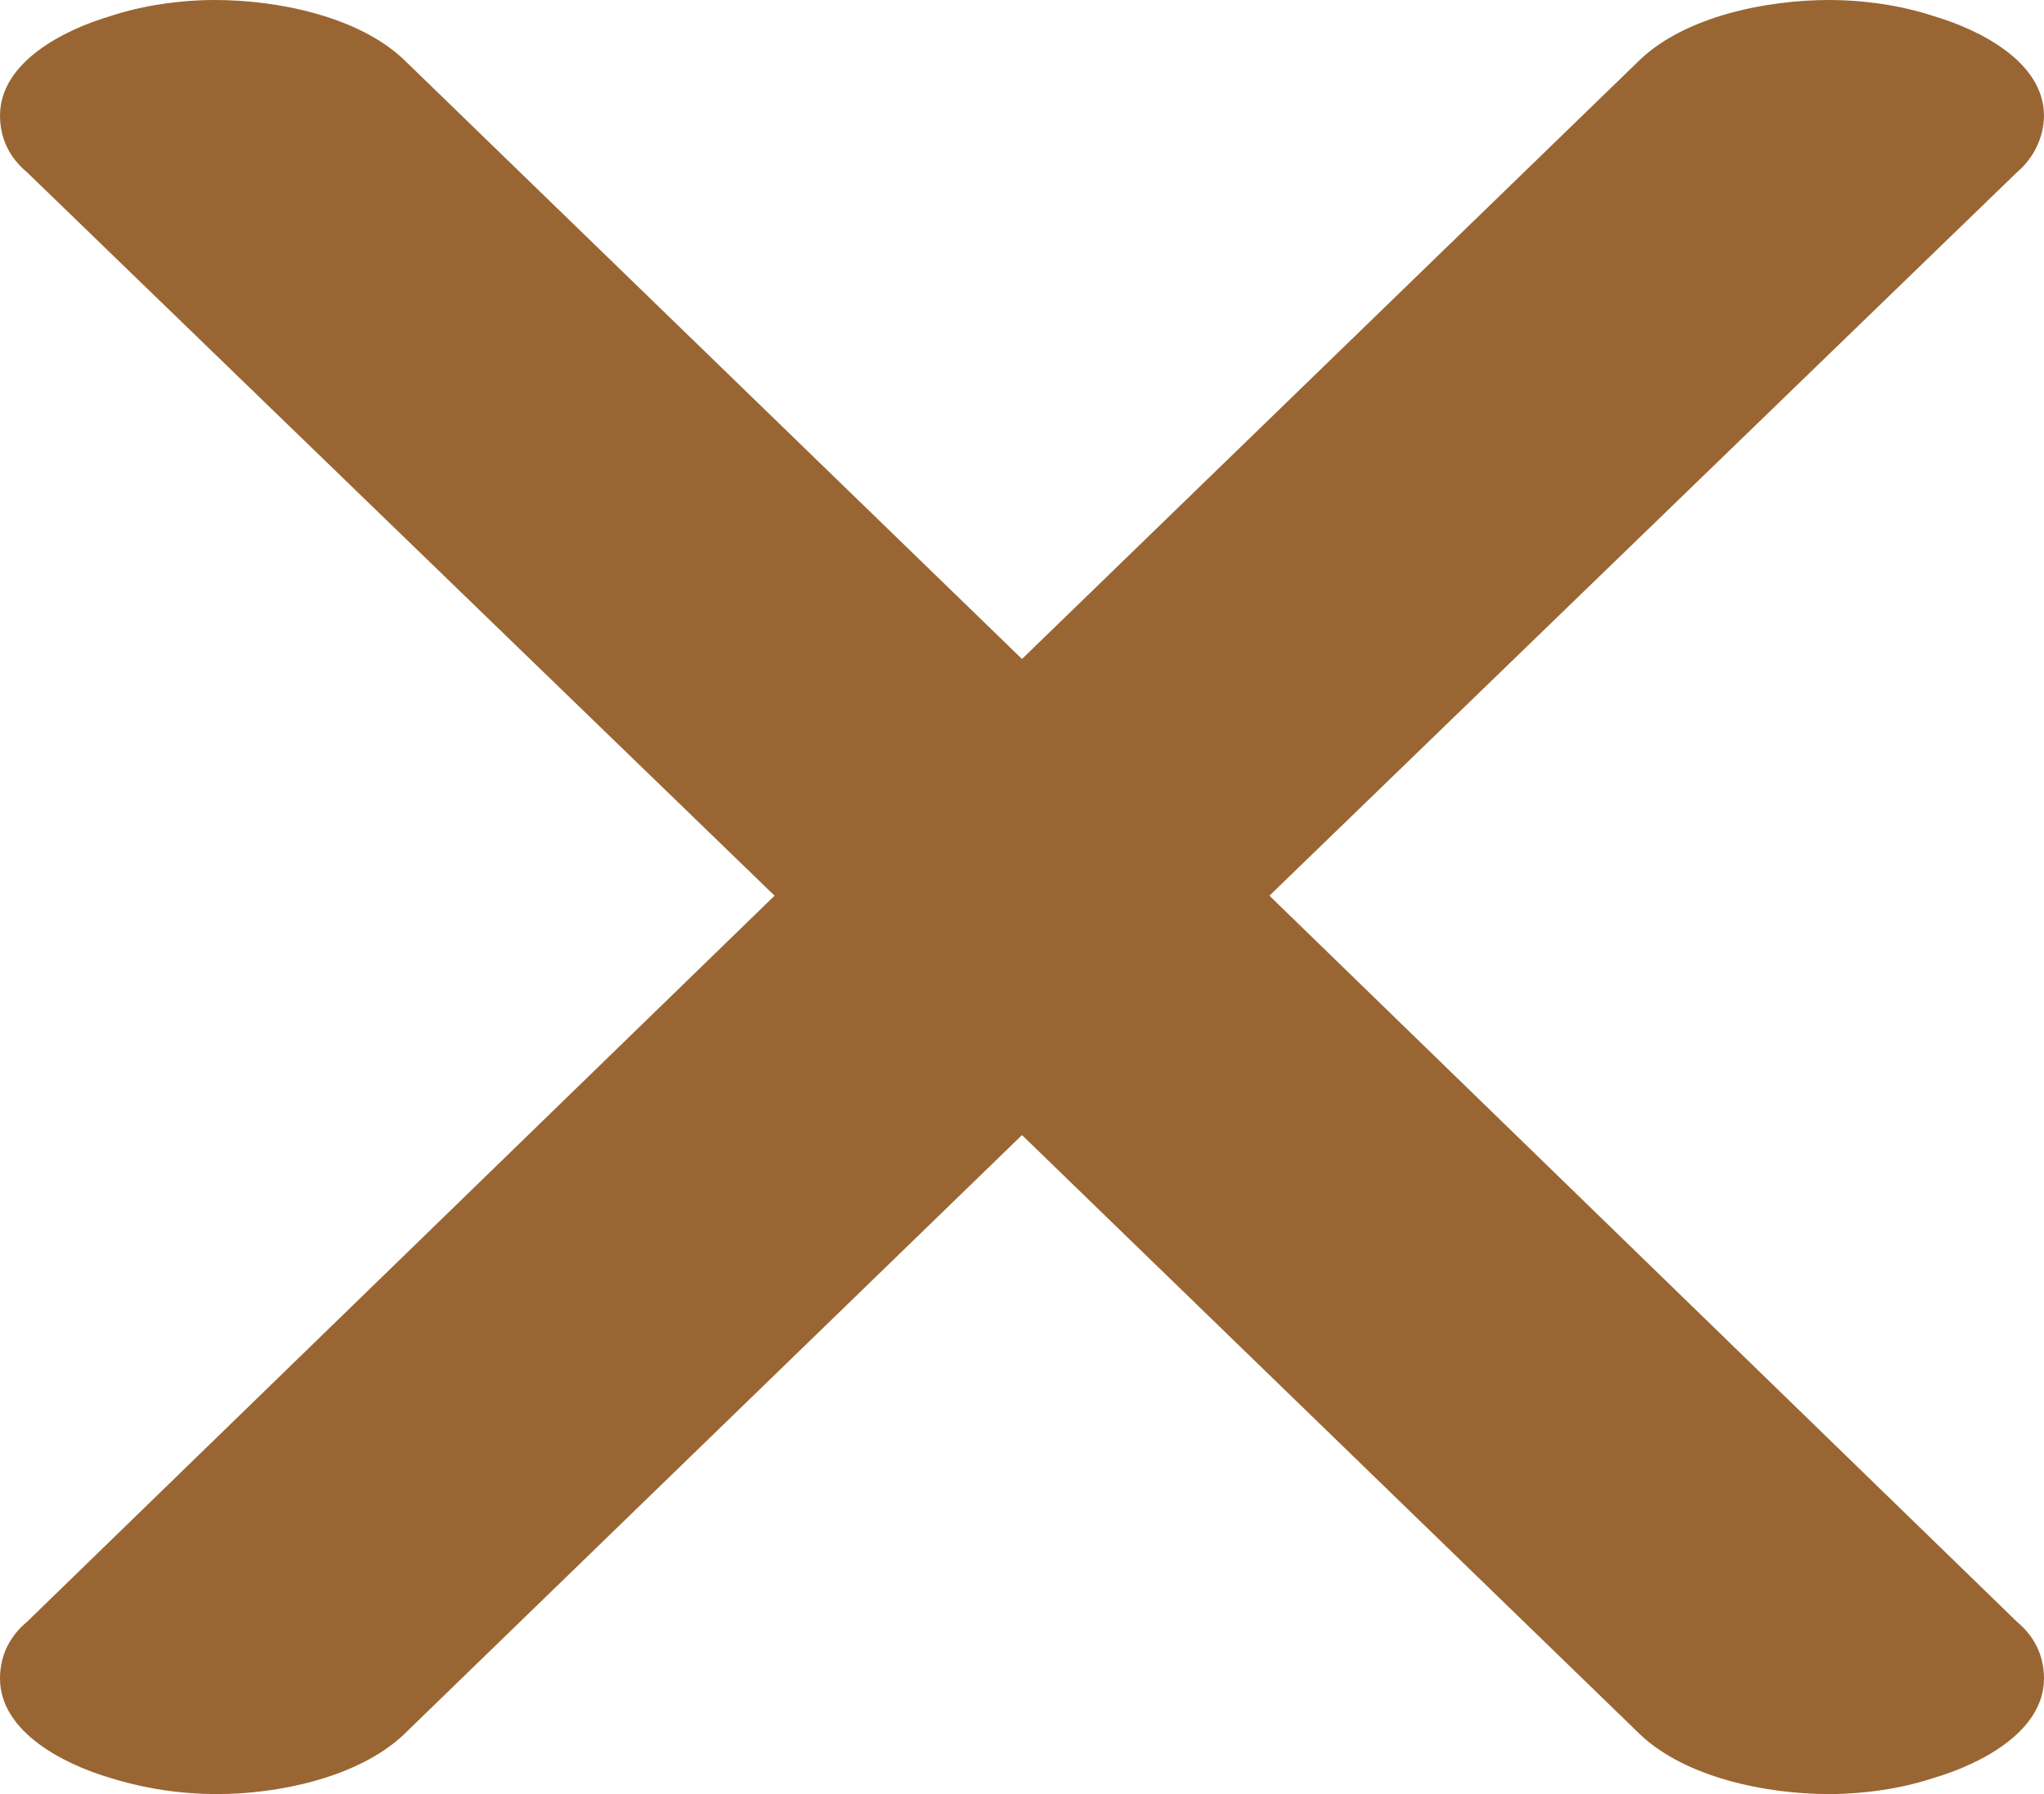 <?xml version="1.0" encoding="UTF-8"?>
<!DOCTYPE svg PUBLIC "-//W3C//DTD SVG 1.1//EN" "http://www.w3.org/Graphics/SVG/1.1/DTD/svg11.dtd">
<!-- Creator: CorelDRAW X8 -->
<svg xmlns="http://www.w3.org/2000/svg" xml:space="preserve" width="760px" height="667px" version="1.1" style="shape-rendering:geometricPrecision; text-rendering:geometricPrecision; image-rendering:optimizeQuality; fill-rule:evenodd; clip-rule:evenodd"
viewBox="0 0 760 667"
 xmlns:xlink="http://www.w3.org/1999/xlink">
 <defs>
  <style type="text/css">
   <![CDATA[
    .fil0 {fill:#996633;fill-rule:nonzero}
   ]]>
  </style>
 </defs>
 <g id="Layer_x0020_1">
  <path class="fil0" d="M150 645c-17,16 -47,22 -69,22 -14,0 -27,-2 -40,-6 -17,-5 -41,-17 -41,-37 0,-9 4,-16 10,-21l278 -270 -278 -269c-6,-5 -10,-12 -10,-21 0,-20 24,-32 41,-37 12,-4 26,-6 39,-6 23,0 53,6 70,22l230 223 230 -223c17,-16 47,-22 70,-22 13,0 27,2 39,6 17,5 41,17 41,37 0,8 -4,16 -10,21l-278 269 278 270c6,5 10,12 10,21 0,20 -24,32 -41,37 -12,4 -26,6 -39,6 -23,0 -53,-6 -70,-22l-230 -223 -230 223z"/>
 </g>
</svg>

